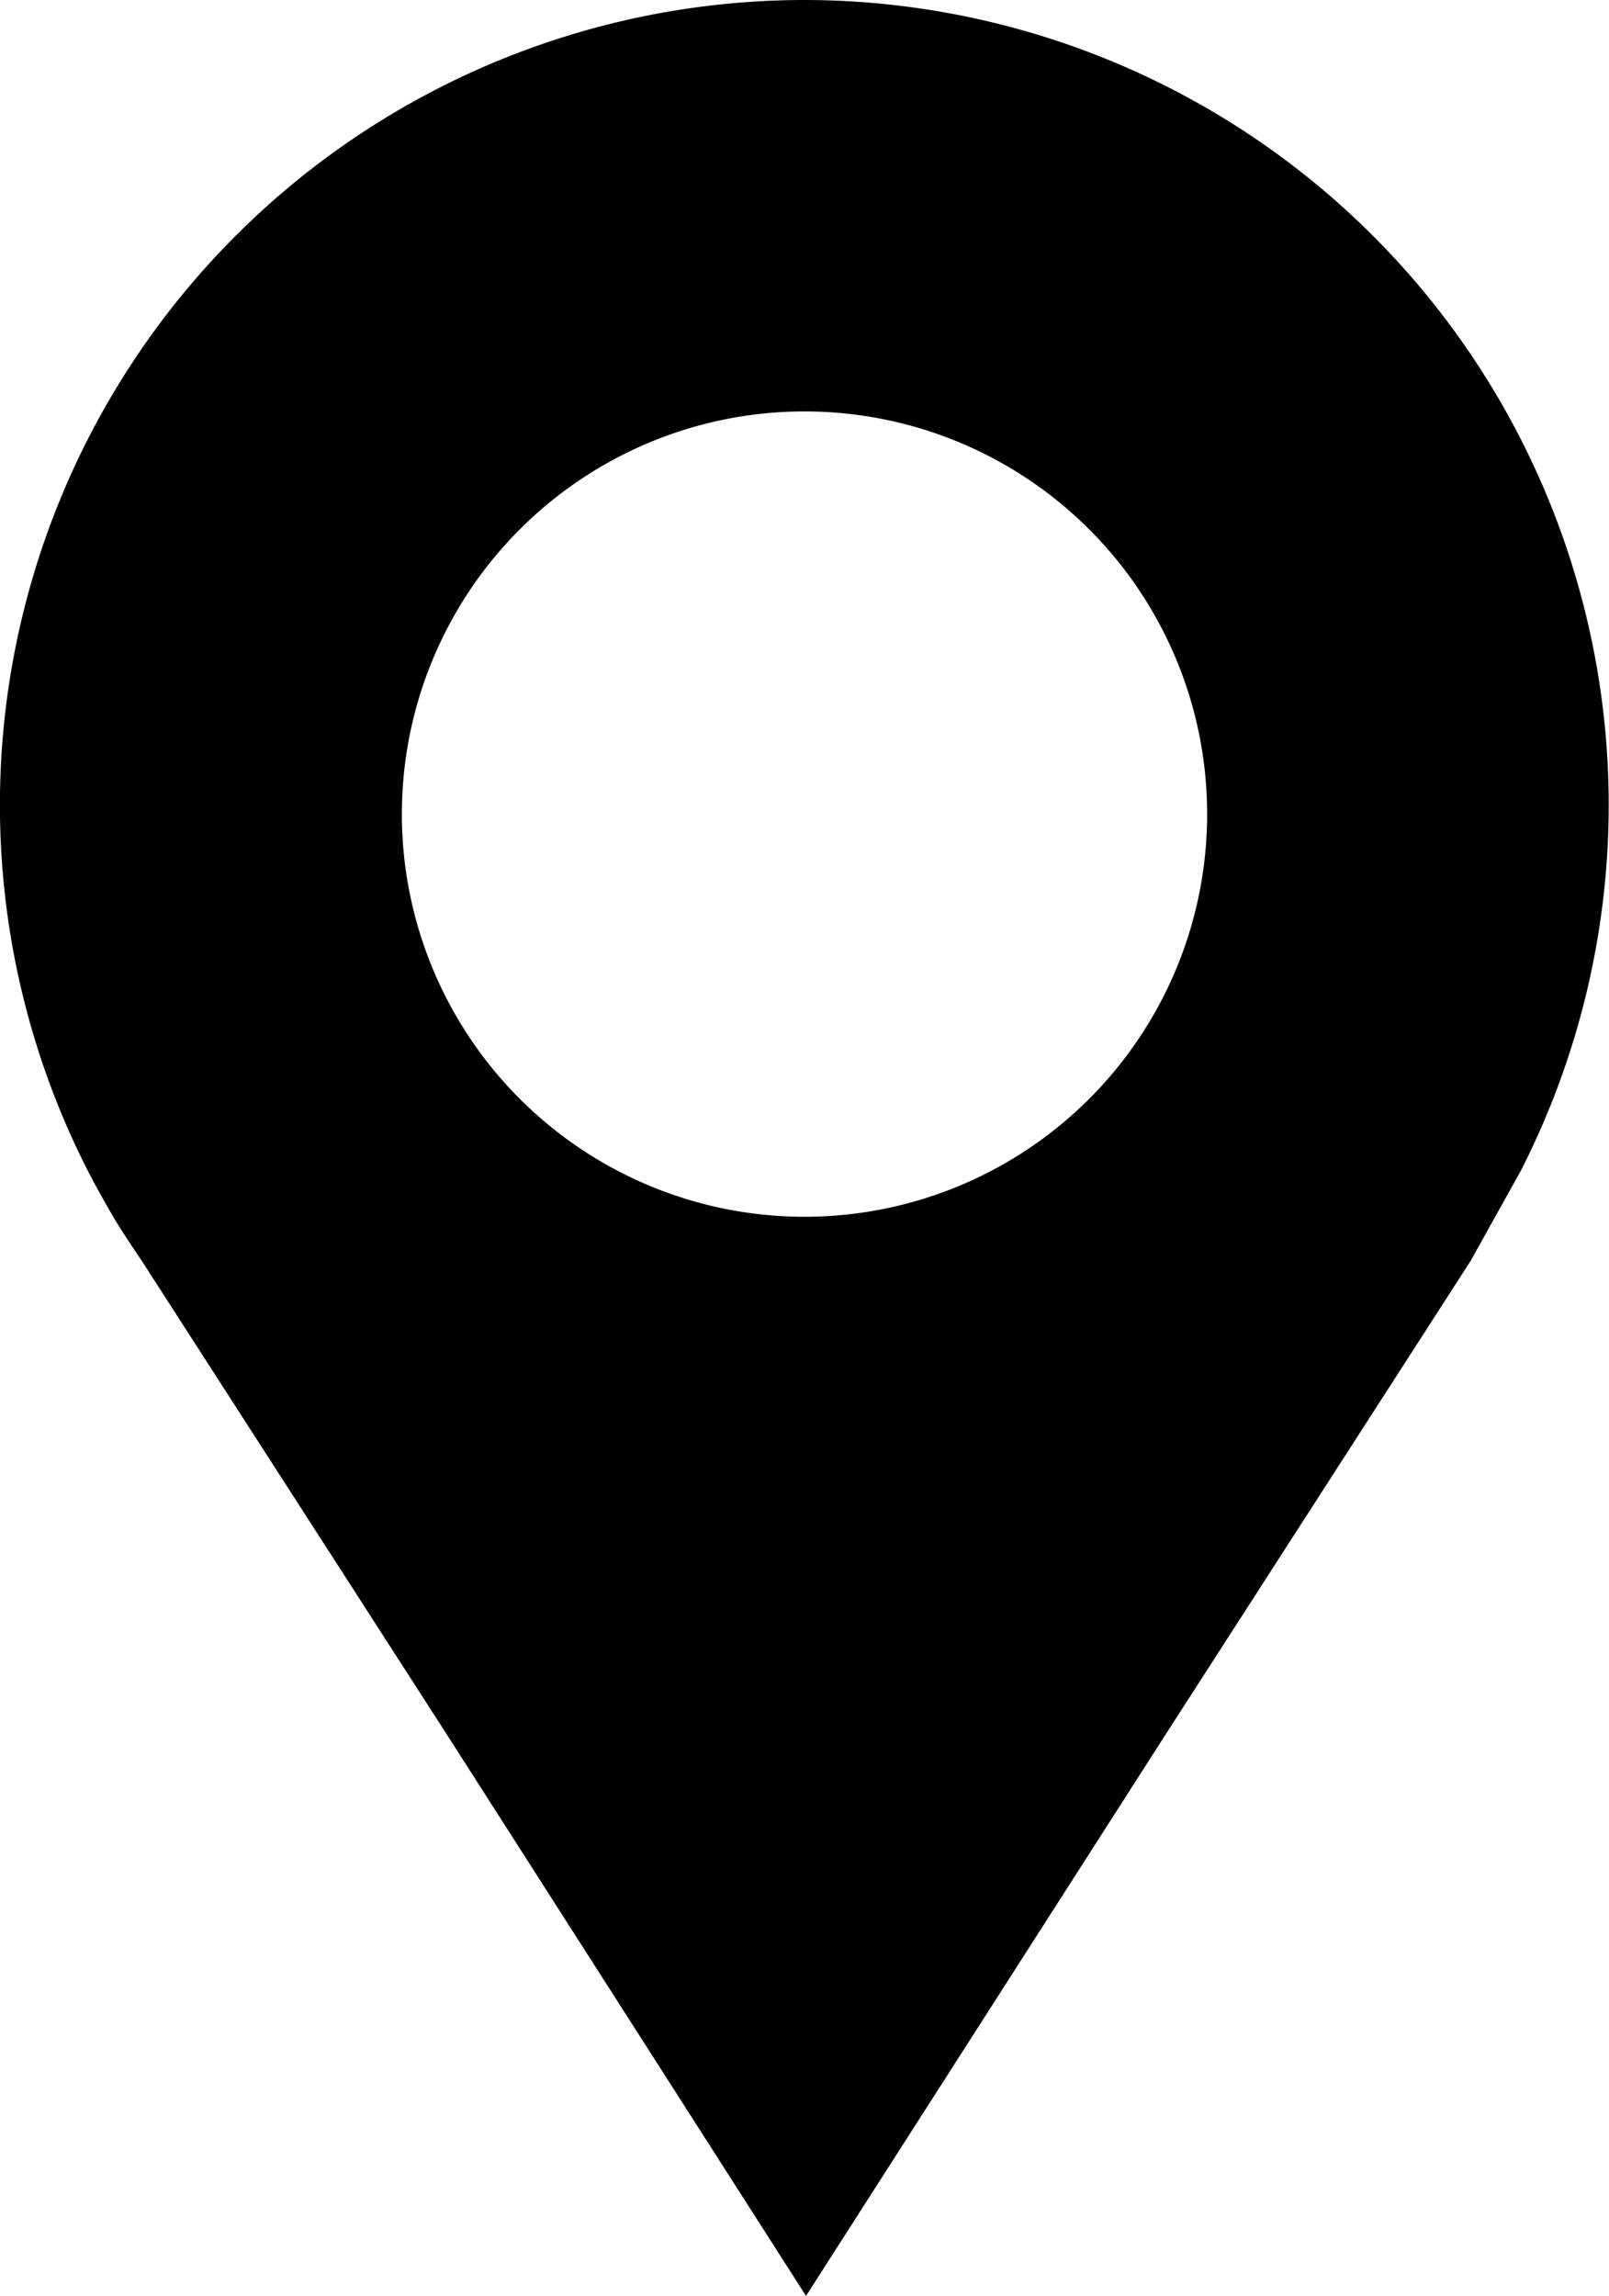 <svg xmlns="http://www.w3.org/2000/svg" viewBox="0 0 42.32 60.38">
  <g id="Livello_2" data-name="Livello 2">
    <g id="Livello_1-2" data-name="Livello 1">
      <path d="M21.16,0A21.17,21.17,0,0,0,2.31,30.79c.2.39.42.78.64,1.16s.51.81.78,1.21l8,12.42,9.47,14.8,9.48-14.8,8-12.42L40,30.79A21.17,21.17,0,0,0,21.16,0Zm0,32A10.59,10.59,0,1,1,31.75,21.36,10.59,10.59,0,0,1,21.16,32Z"/>
    </g>
  </g>
</svg>
